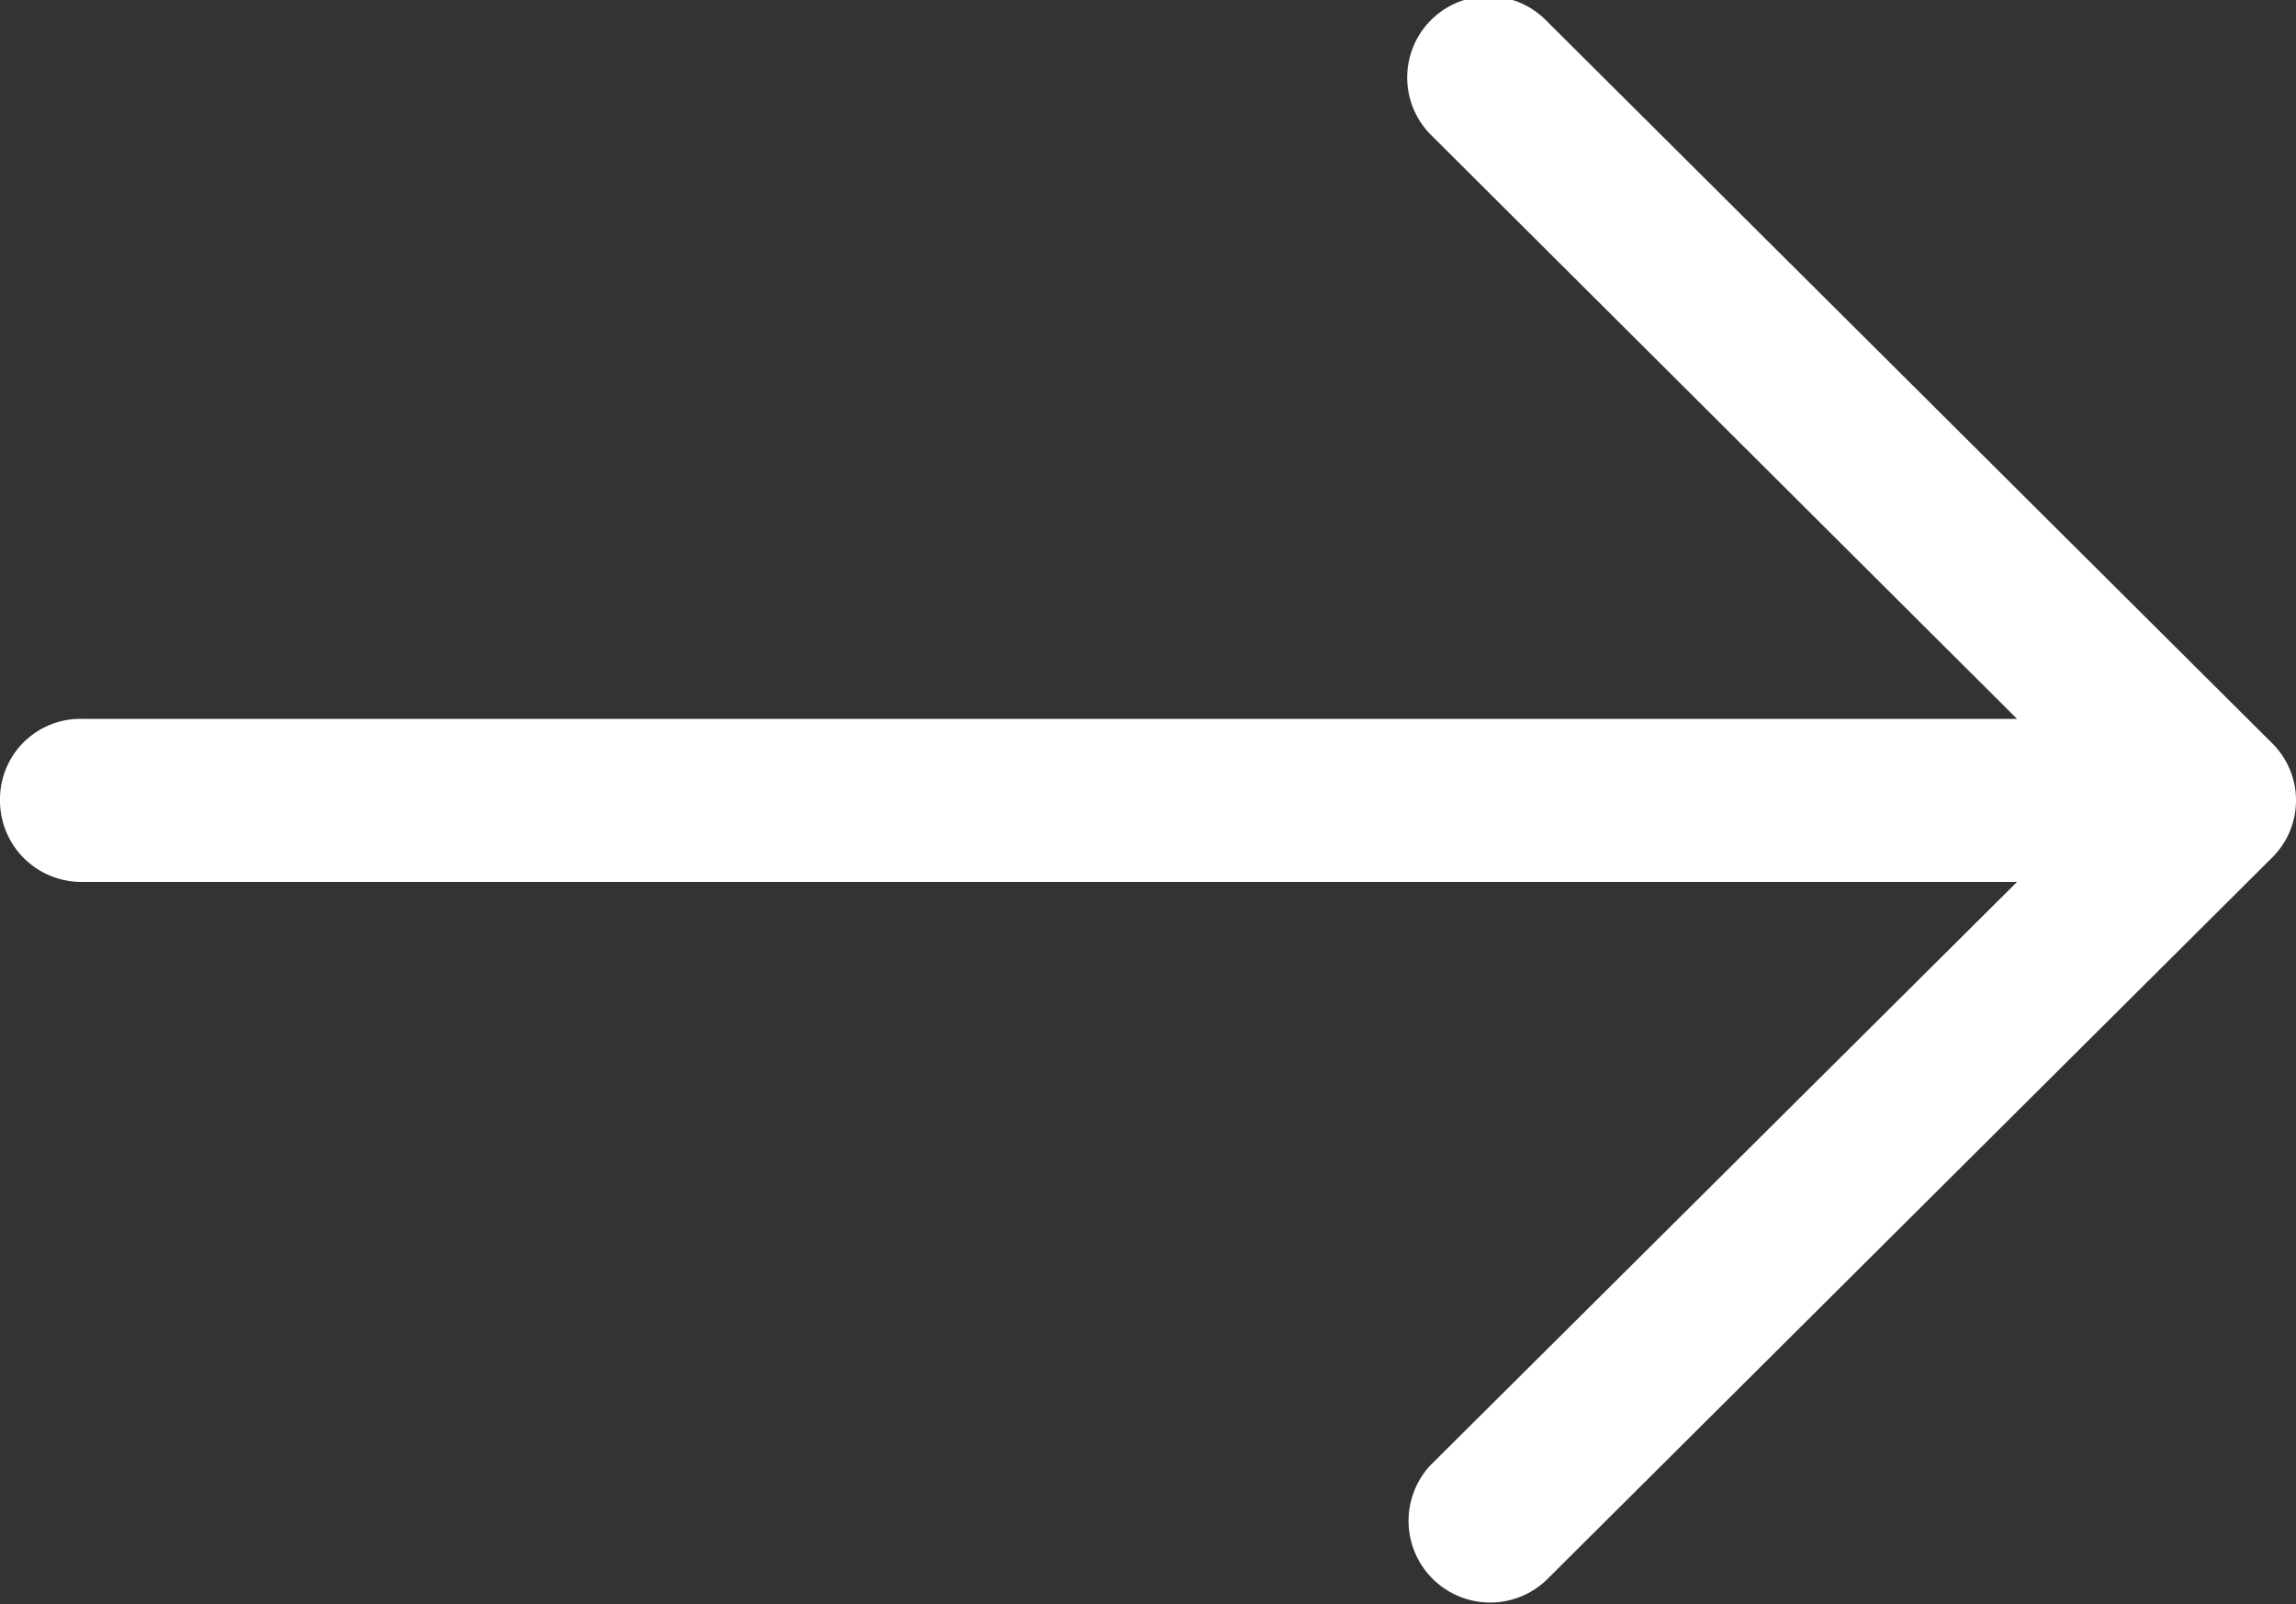 <svg xmlns="http://www.w3.org/2000/svg" width="20" height="13.97" viewBox="0 0 20 13.97">
  <rect x="0" y="0" width="20" height="13.97" fill="#333333" stroke="none"/>
  <defs>
    <style>
      .cls-1234 {
        fill: #fff;
        fill-rule: evenodd;
      }
    </style>
  </defs>
  <path id="icon" class="cls-1234" d="M1257.47,6079.21a0.707,0.707,0,0,0-1.01.99l5.11,5.09h-16.86a0.7,0.7,0,0,0-.71.7,0.709,0.709,0,0,0,.71.72h16.86l-5.11,5.08a0.711,0.711,0,0,0,1.01,1l6.32-6.29a0.7,0.7,0,0,0,0-1Z" transform="translate(-1244 -6079.03)"/>
</svg>
